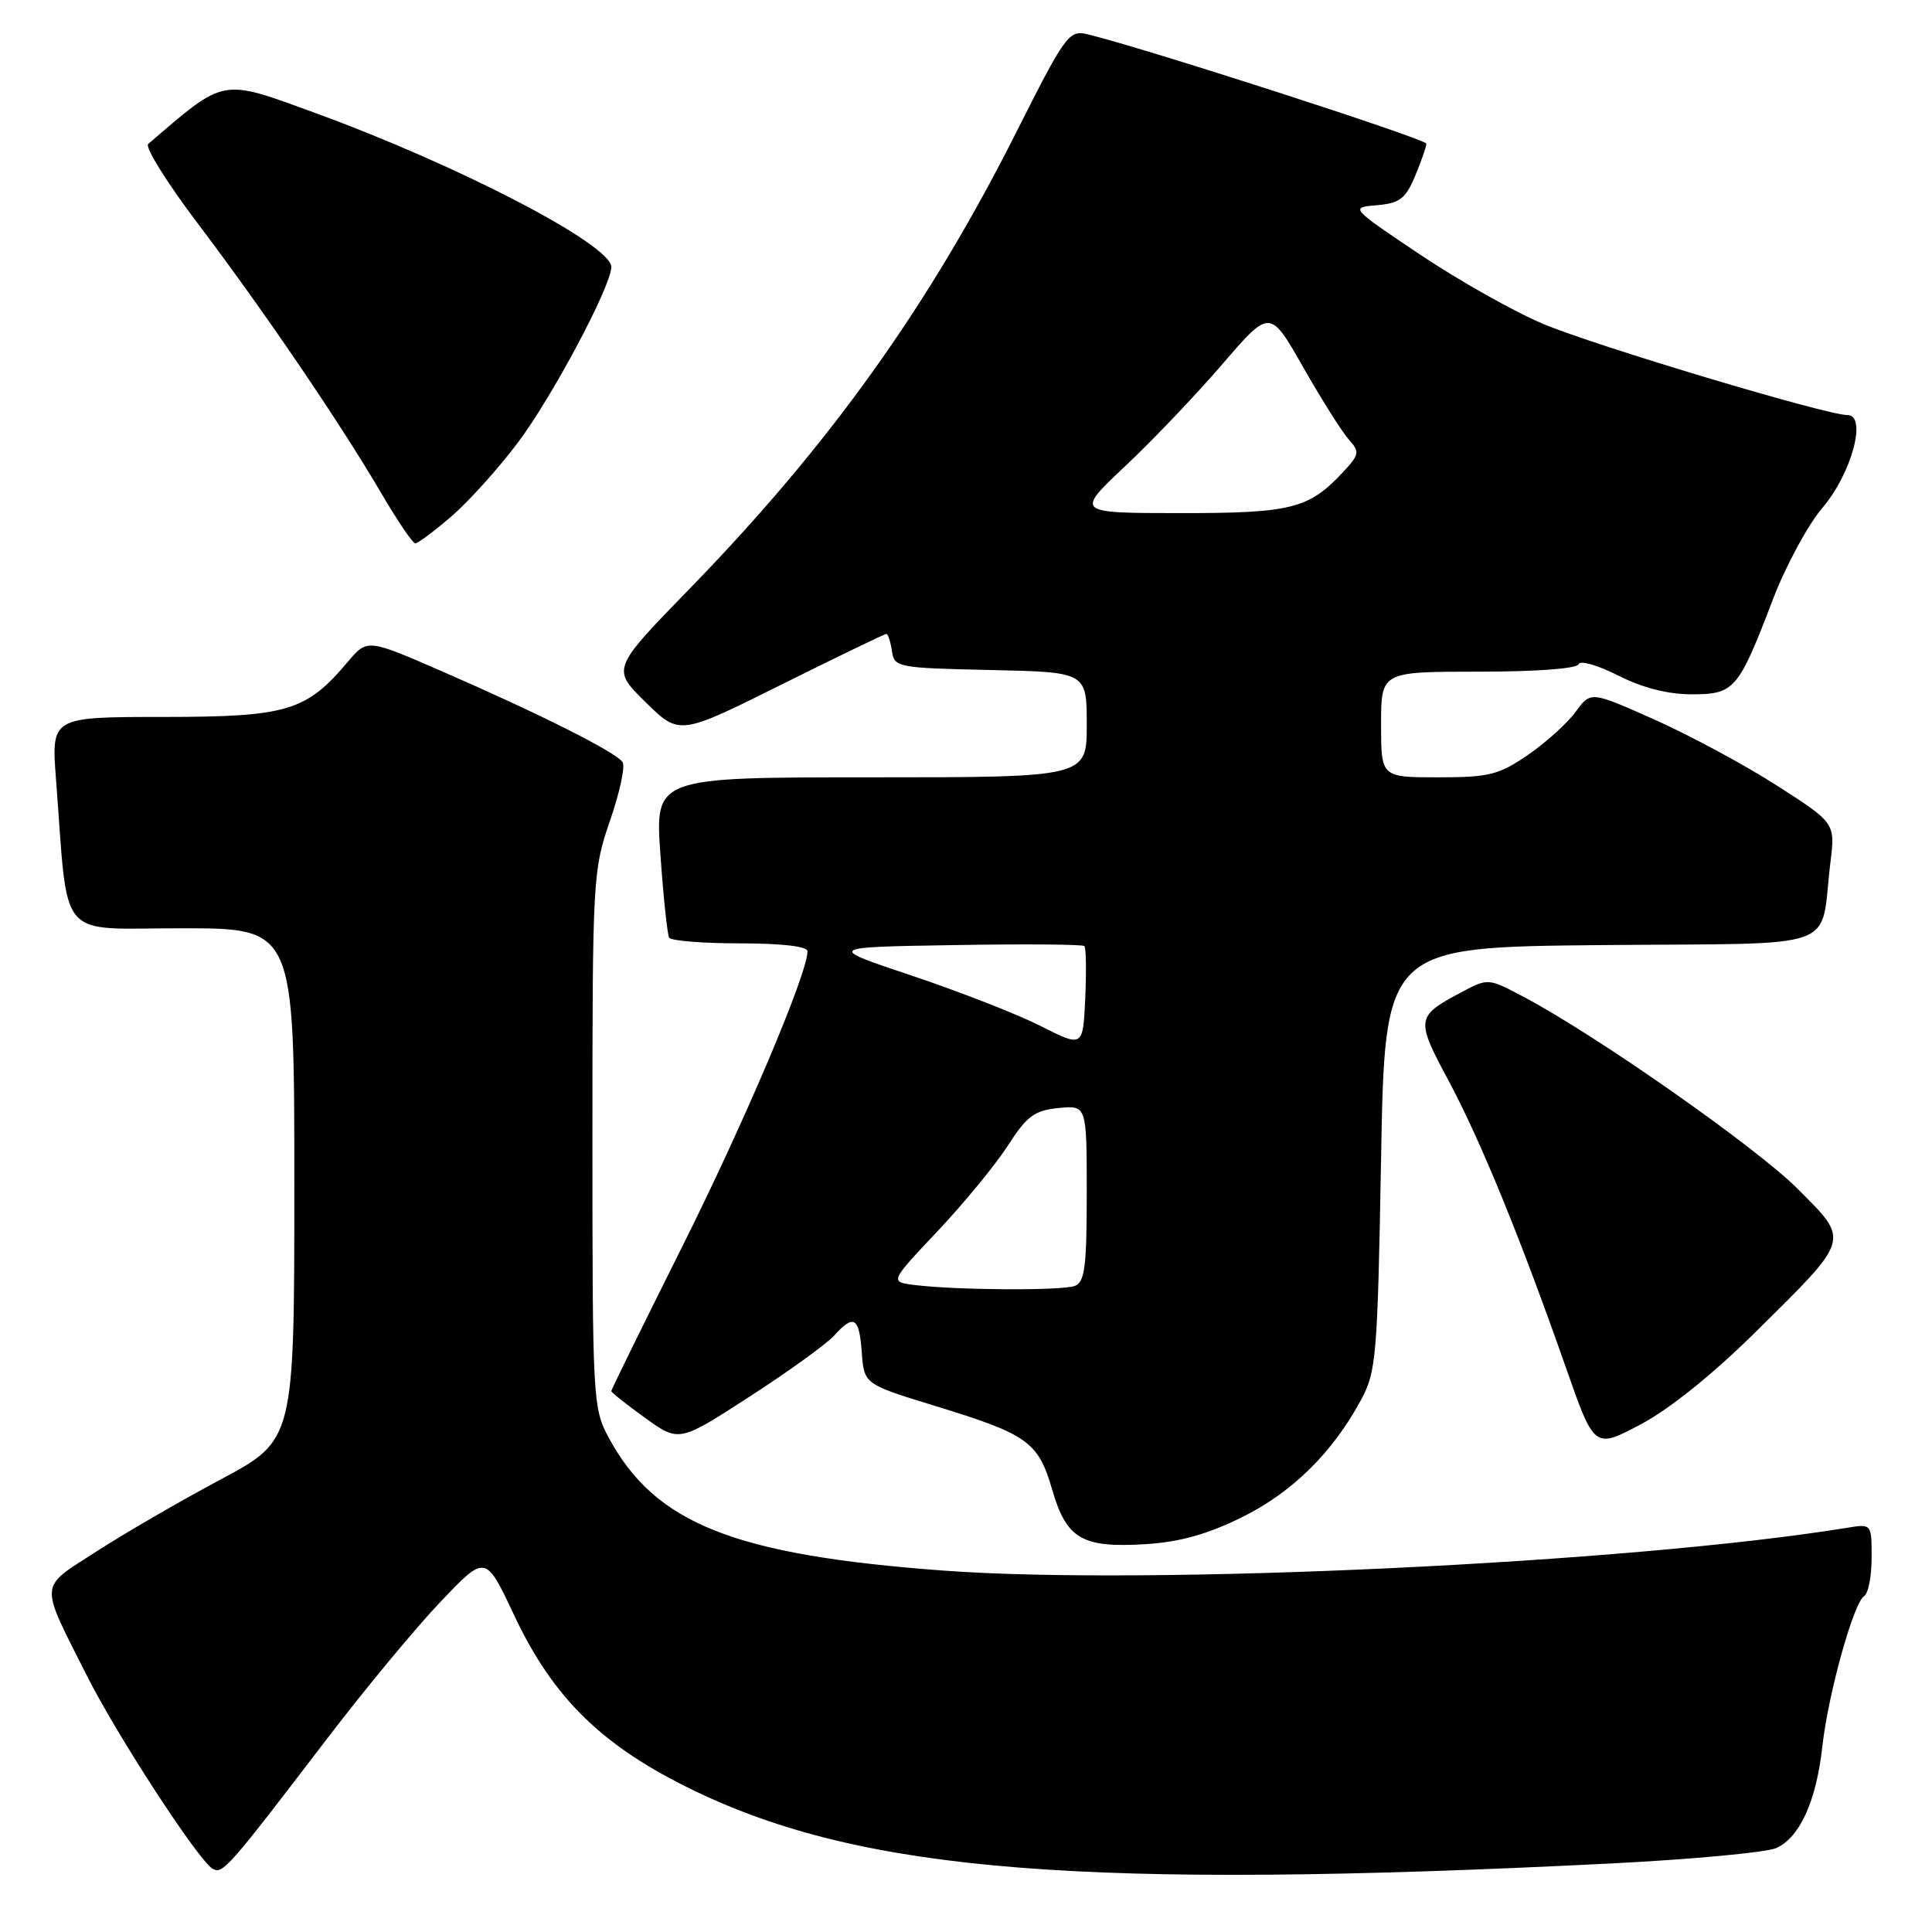 <?xml version="1.0" encoding="UTF-8" standalone="no"?>
<!DOCTYPE svg PUBLIC "-//W3C//DTD SVG 1.1//EN" "http://www.w3.org/Graphics/SVG/1.1/DTD/svg11.dtd" >
<svg xmlns="http://www.w3.org/2000/svg" xmlns:xlink="http://www.w3.org/1999/xlink" version="1.1" viewBox="0 0 256 256">
 <g >
 <path fill="currentColor"
d=" M 213.27 246.93 C 224.14 246.38 234.09 245.46 235.38 244.87 C 238.49 243.46 240.67 238.64 241.47 231.41 C 242.25 224.43 245.61 212.36 247.01 211.49 C 247.56 211.16 248.00 208.86 248.00 206.40 C 248.00 201.91 248.00 201.91 244.75 202.44 C 215.97 207.12 152.23 210.13 125.00 208.11 C 97.24 206.05 86.81 201.90 80.66 190.50 C 78.56 186.62 78.50 185.47 78.50 151.00 C 78.50 116.45 78.56 115.32 80.82 108.77 C 82.10 105.07 82.86 101.58 82.50 101.00 C 81.70 99.71 71.76 94.70 58.58 88.96 C 48.67 84.64 48.67 84.64 46.08 87.70 C 40.56 94.25 38.06 94.99 21.65 95.00 C 6.79 95.00 6.79 95.00 7.42 103.25 C 9.10 125.09 7.34 123.00 24.10 123.00 C 39.00 123.00 39.00 123.00 39.00 156.91 C 39.00 190.82 39.00 190.82 29.25 196.03 C 23.89 198.89 16.47 203.19 12.76 205.59 C 5.07 210.56 5.15 209.40 11.56 222.13 C 15.54 230.01 26.19 246.38 28.14 247.59 C 29.48 248.42 30.13 247.68 43.25 230.50 C 48.29 223.90 55.09 215.68 58.38 212.24 C 64.34 205.97 64.34 205.97 68.11 213.99 C 73.33 225.09 79.86 231.44 92.08 237.32 C 114.48 248.08 143.70 250.40 213.27 246.93 Z  M 164.51 201.07 C 171.20 197.77 176.54 192.53 180.34 185.50 C 182.37 181.75 182.53 179.78 183.00 153.50 C 183.50 125.50 183.50 125.50 212.17 125.23 C 244.66 124.93 241.07 126.23 242.54 114.27 C 243.18 109.05 243.18 109.05 235.43 104.08 C 231.17 101.35 223.88 97.42 219.23 95.35 C 210.78 91.58 210.78 91.58 208.79 94.31 C 207.70 95.81 204.86 98.38 202.47 100.02 C 198.60 102.68 197.33 103.00 190.57 103.00 C 183.00 103.00 183.00 103.00 183.00 96.00 C 183.00 89.00 183.00 89.00 195.92 89.00 C 203.56 89.00 208.97 88.60 209.17 88.01 C 209.35 87.46 211.71 88.14 214.42 89.51 C 217.63 91.14 221.01 92.00 224.15 92.00 C 229.83 92.00 230.34 91.41 234.92 79.42 C 236.62 74.98 239.57 69.53 241.47 67.30 C 245.34 62.78 247.45 55.00 244.80 55.00 C 242.02 55.00 211.46 45.85 204.50 42.93 C 200.65 41.31 193.31 37.18 188.19 33.75 C 178.88 27.50 178.88 27.50 182.45 27.19 C 185.48 26.93 186.25 26.33 187.51 23.32 C 188.33 21.36 189.00 19.43 189.00 19.04 C 189.00 18.42 150.92 6.13 144.00 4.52 C 141.65 3.97 141.10 4.73 134.70 17.45 C 123.04 40.62 109.89 58.99 91.33 78.06 C 81.05 88.63 81.05 88.63 85.54 93.04 C 90.03 97.45 90.03 97.45 103.53 90.72 C 110.95 87.03 117.21 84.00 117.44 84.00 C 117.67 84.00 118.00 85.01 118.18 86.25 C 118.49 88.43 118.89 88.51 131.25 88.78 C 144.00 89.06 144.00 89.06 144.00 96.03 C 144.00 103.00 144.00 103.00 115.39 103.00 C 86.78 103.00 86.78 103.00 87.51 113.25 C 87.90 118.89 88.43 123.84 88.67 124.25 C 88.92 124.66 93.14 125.00 98.06 125.00 C 103.60 125.00 107.00 125.40 107.00 126.04 C 107.00 129.01 98.66 148.67 90.37 165.24 C 85.22 175.55 81.00 184.13 81.00 184.32 C 81.00 184.51 83.02 186.11 85.49 187.89 C 89.98 191.11 89.98 191.11 99.34 185.05 C 104.49 181.72 109.51 178.09 110.51 176.99 C 113.14 174.08 113.85 174.51 114.19 179.20 C 114.50 183.41 114.50 183.41 123.93 186.30 C 136.20 190.06 137.58 191.04 139.43 197.42 C 141.33 203.93 143.37 205.12 151.80 204.61 C 156.29 204.33 159.96 203.31 164.51 201.07 Z  M 232.61 176.51 C 245.29 163.98 245.14 164.49 238.21 157.54 C 232.71 152.02 211.44 137.12 201.82 132.05 C 197.17 129.59 197.17 129.59 193.51 131.55 C 187.64 134.68 187.58 135.07 191.91 143.13 C 196.16 151.06 201.49 164.09 207.50 181.24 C 211.26 191.98 211.26 191.98 217.38 188.75 C 221.18 186.74 226.95 182.11 232.61 176.51 Z  M 59.75 68.48 C 62.01 66.55 65.97 62.16 68.56 58.73 C 73.11 52.72 81.00 37.90 81.00 35.38 C 81.00 32.42 60.84 21.93 41.77 14.97 C 29.19 10.38 29.93 10.24 19.64 19.08 C 19.17 19.48 22.14 24.24 26.24 29.66 C 34.94 41.14 45.14 56.15 50.58 65.45 C 52.69 69.05 54.69 72.00 55.03 72.00 C 55.36 72.00 57.49 70.42 59.75 68.48 Z  M 121.19 170.27 C 117.89 169.86 117.89 169.86 124.23 163.14 C 127.72 159.44 131.91 154.34 133.54 151.81 C 136.06 147.88 137.06 147.14 140.25 146.82 C 144.00 146.45 144.00 146.45 144.00 158.12 C 144.00 167.84 143.74 169.89 142.42 170.39 C 140.74 171.04 126.75 170.96 121.19 170.27 Z  M 137.89 135.95 C 134.80 134.39 127.15 131.40 120.89 129.30 C 109.50 125.50 109.50 125.50 126.39 125.23 C 135.68 125.07 143.47 125.13 143.69 125.36 C 143.91 125.58 143.96 128.69 143.80 132.28 C 143.50 138.79 143.50 138.79 137.89 135.95 Z  M 149.12 61.74 C 152.77 58.31 158.56 52.22 162.01 48.21 C 168.28 40.92 168.28 40.92 172.71 48.71 C 175.15 52.99 177.86 57.29 178.74 58.26 C 180.20 59.88 180.14 60.22 177.91 62.61 C 173.41 67.42 171.09 68.00 156.30 67.99 C 142.50 67.98 142.50 67.98 149.12 61.74 Z "/>
</g>
</svg>